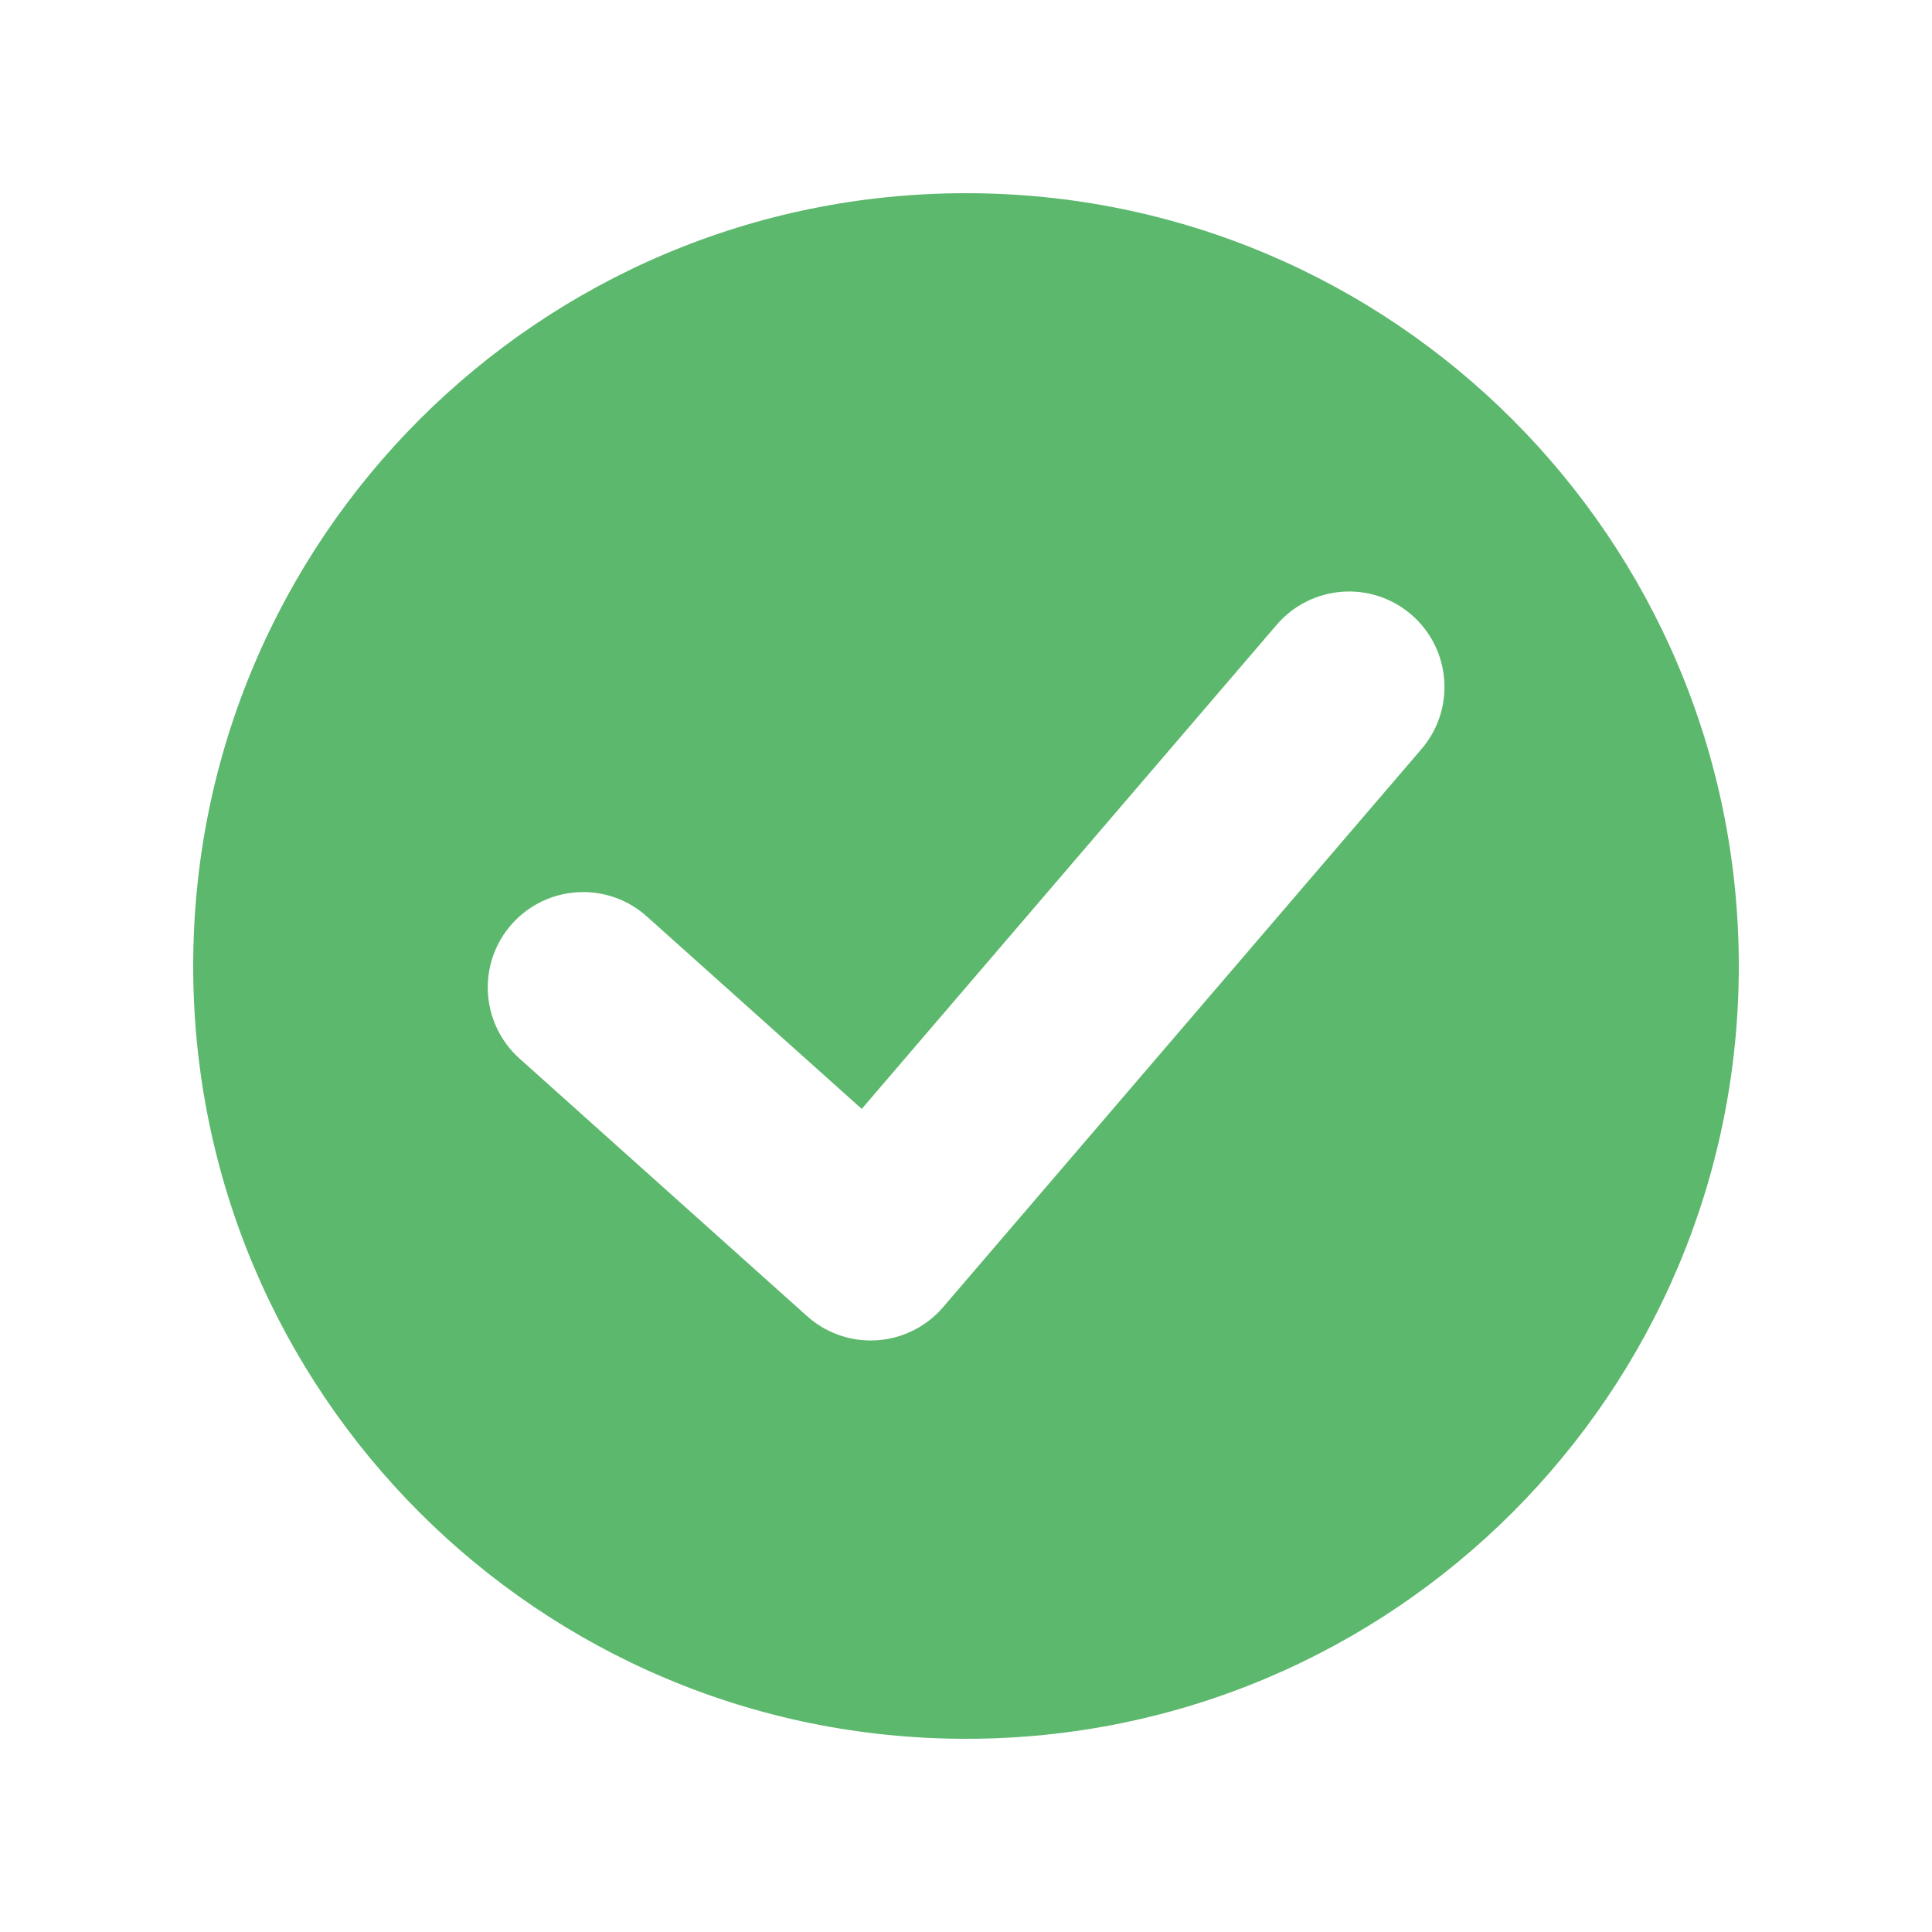 <svg width="30" height="30" viewBox="0 0 30 30" fill="none" xmlns="http://www.w3.org/2000/svg">
<path d="M15 3C8.372 3 3 8.372 3 15C3 21.628 8.372 27 15 27C21.628 27 27 21.628 27 15C27 8.372 21.628 3 15 3ZM22.073 11.631L14.644 20.298C14.385 20.6 14.015 20.785 13.618 20.812C13.585 20.813 13.553 20.815 13.52 20.815C13.157 20.815 12.804 20.681 12.532 20.437L8.067 16.437C7.458 15.89 7.406 14.954 7.951 14.345C8.498 13.736 9.434 13.684 10.043 14.23L13.381 17.219L19.824 9.702C20.357 9.081 21.292 9.009 21.913 9.542C22.533 10.074 22.606 11.01 22.073 11.631Z" fill="#5CB86C"/>
</svg>
